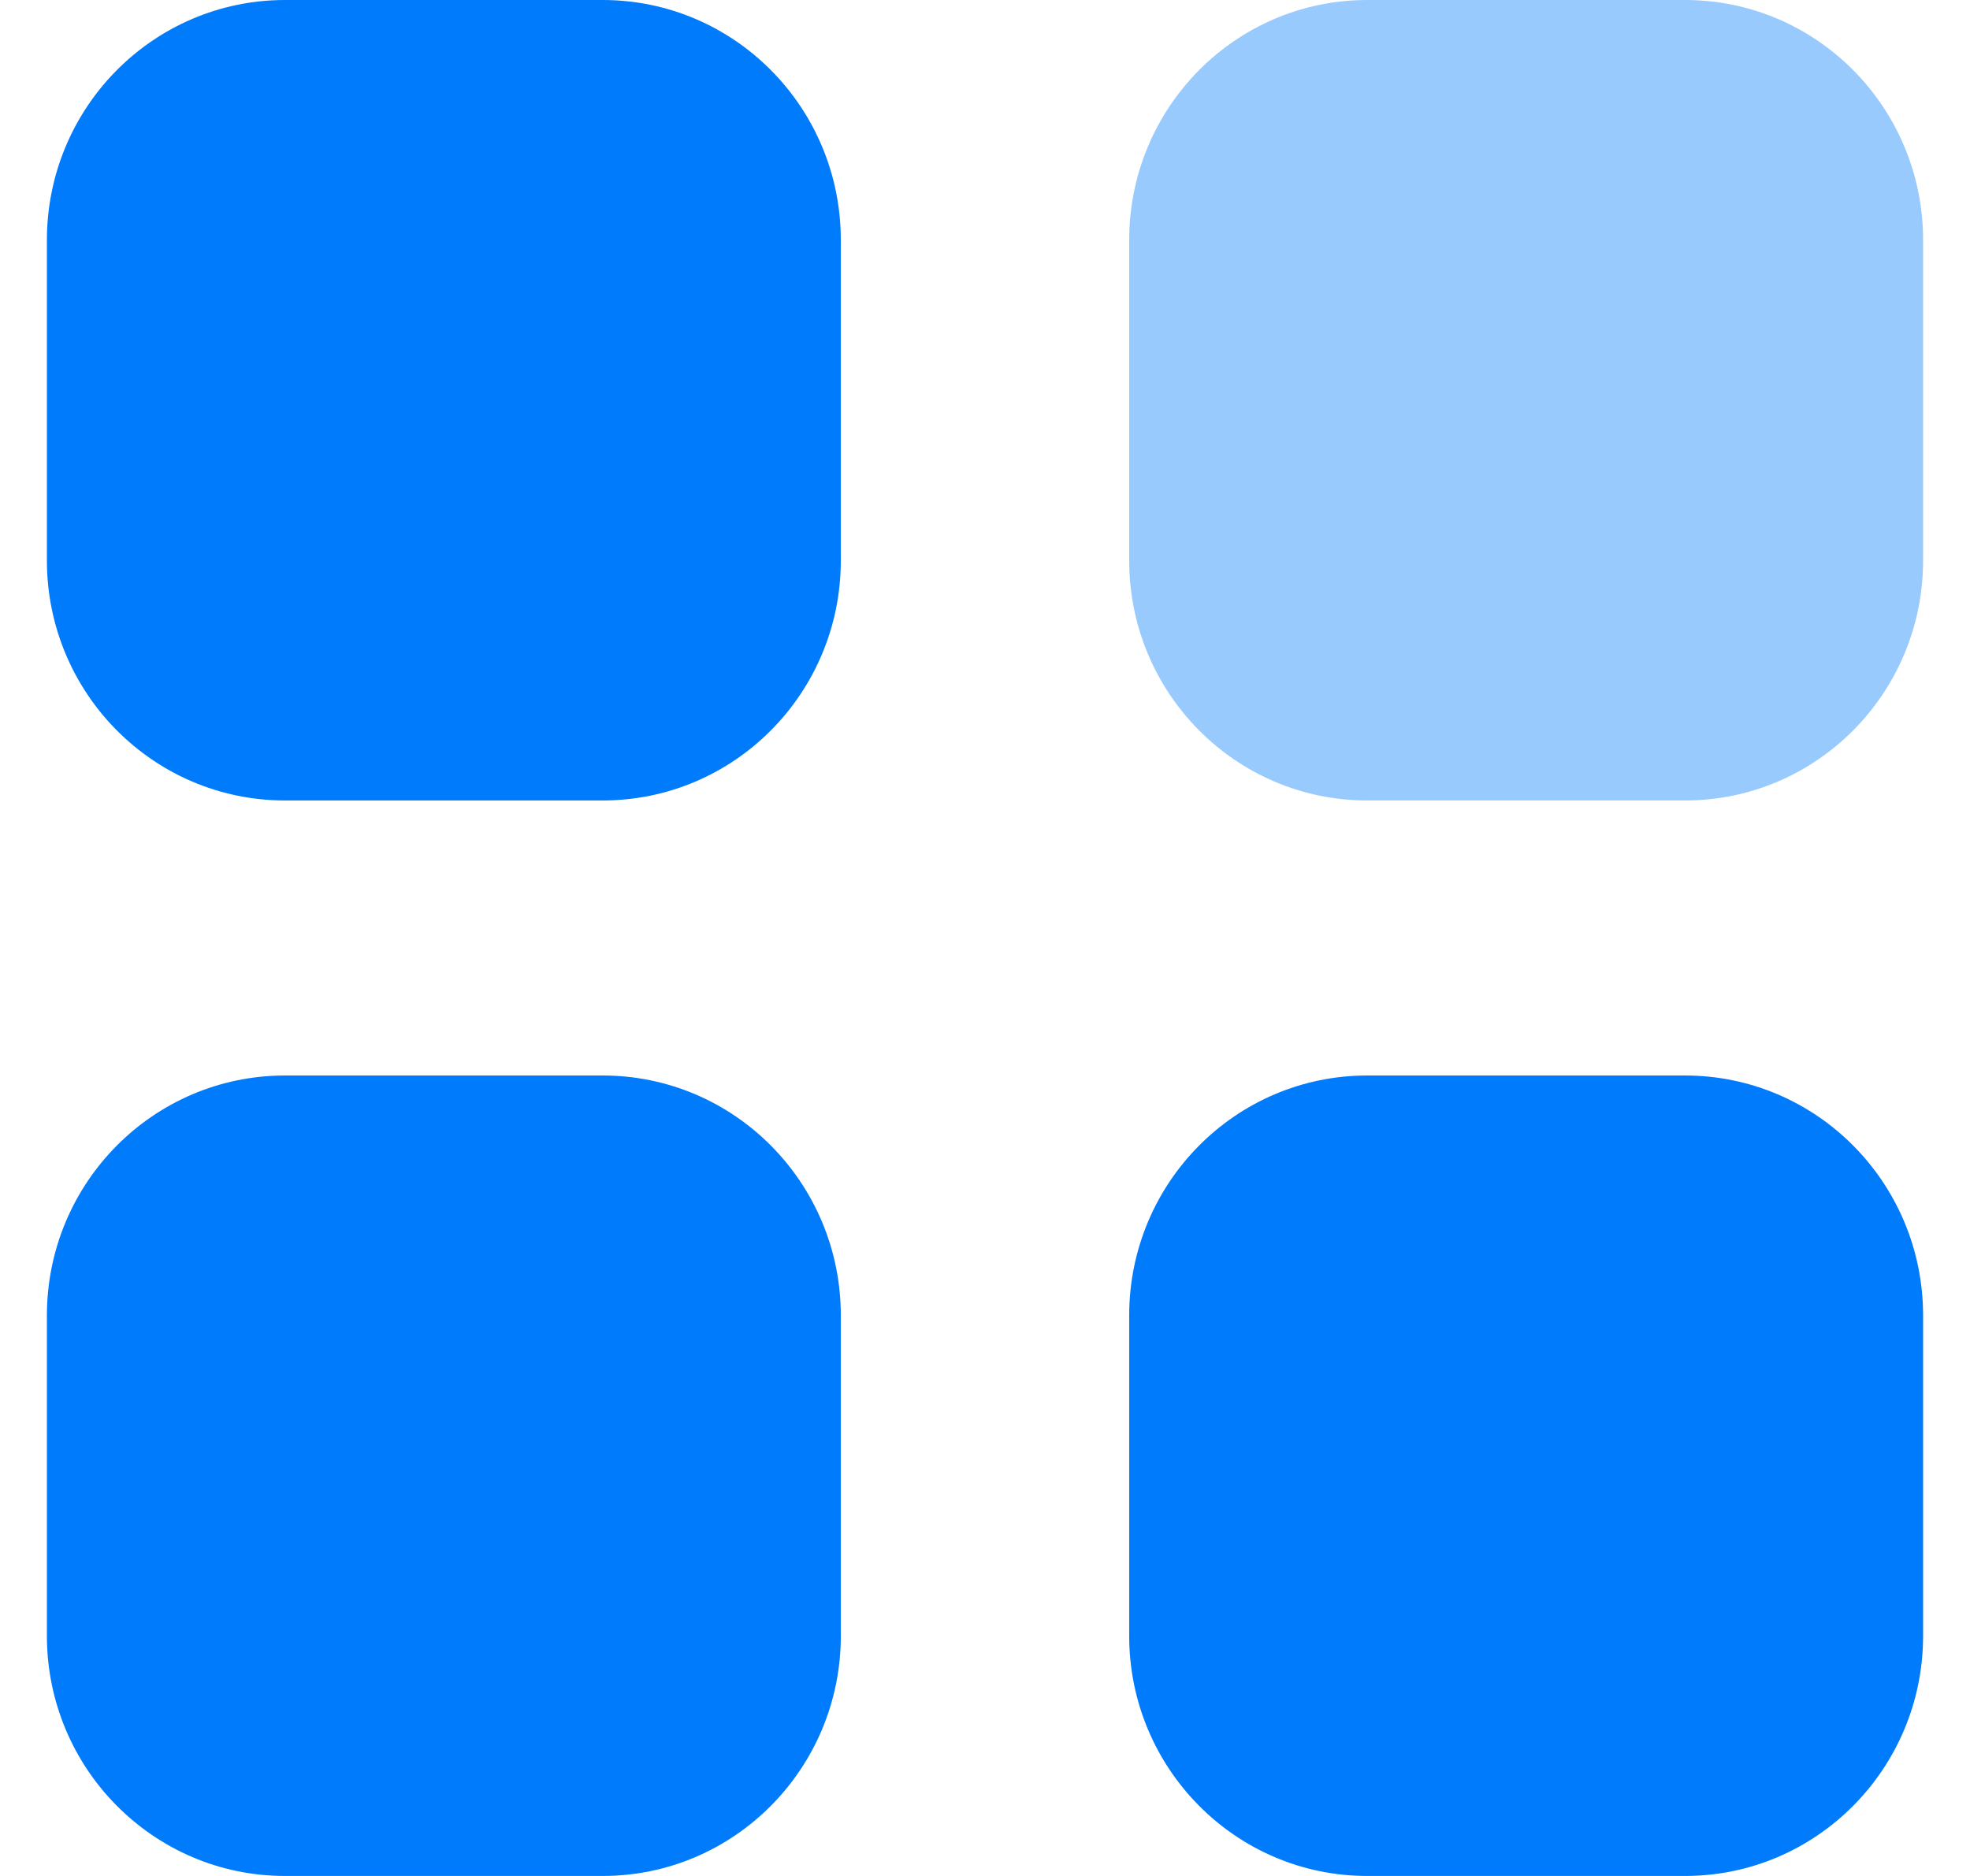 <svg width="21" height="20" viewBox="0 0 21 20" fill="none" xmlns="http://www.w3.org/2000/svg">
<path opacity="0.4" d="M14.575 0H17.962C19.364 0 20.5 1.146 20.5 2.56V5.975C20.5 7.389 19.364 8.534 17.962 8.534H14.575C13.173 8.534 12.037 7.389 12.037 5.975V2.56C12.037 1.146 13.173 0 14.575 0" fill="#007BFB"/>
<path fill-rule="evenodd" clip-rule="evenodd" d="M3.039 0H6.424C7.827 0 8.963 1.146 8.963 2.56V5.975C8.963 7.389 7.827 8.534 6.424 8.534H3.039C1.636 8.534 0.5 7.389 0.5 5.975V2.56C0.5 1.146 1.636 0 3.039 0ZM3.039 11.466H6.424C7.827 11.466 8.963 12.611 8.963 14.025V17.44C8.963 18.853 7.827 20 6.424 20H3.039C1.636 20 0.5 18.853 0.5 17.44V14.025C0.5 12.611 1.636 11.466 3.039 11.466ZM17.962 11.466H14.575C13.173 11.466 12.037 12.611 12.037 14.025V17.44C12.037 18.853 13.173 20 14.575 20H17.962C19.364 20 20.5 18.853 20.5 17.44V14.025C20.5 12.611 19.364 11.466 17.962 11.466Z" fill="#007BFB"/>
</svg>
